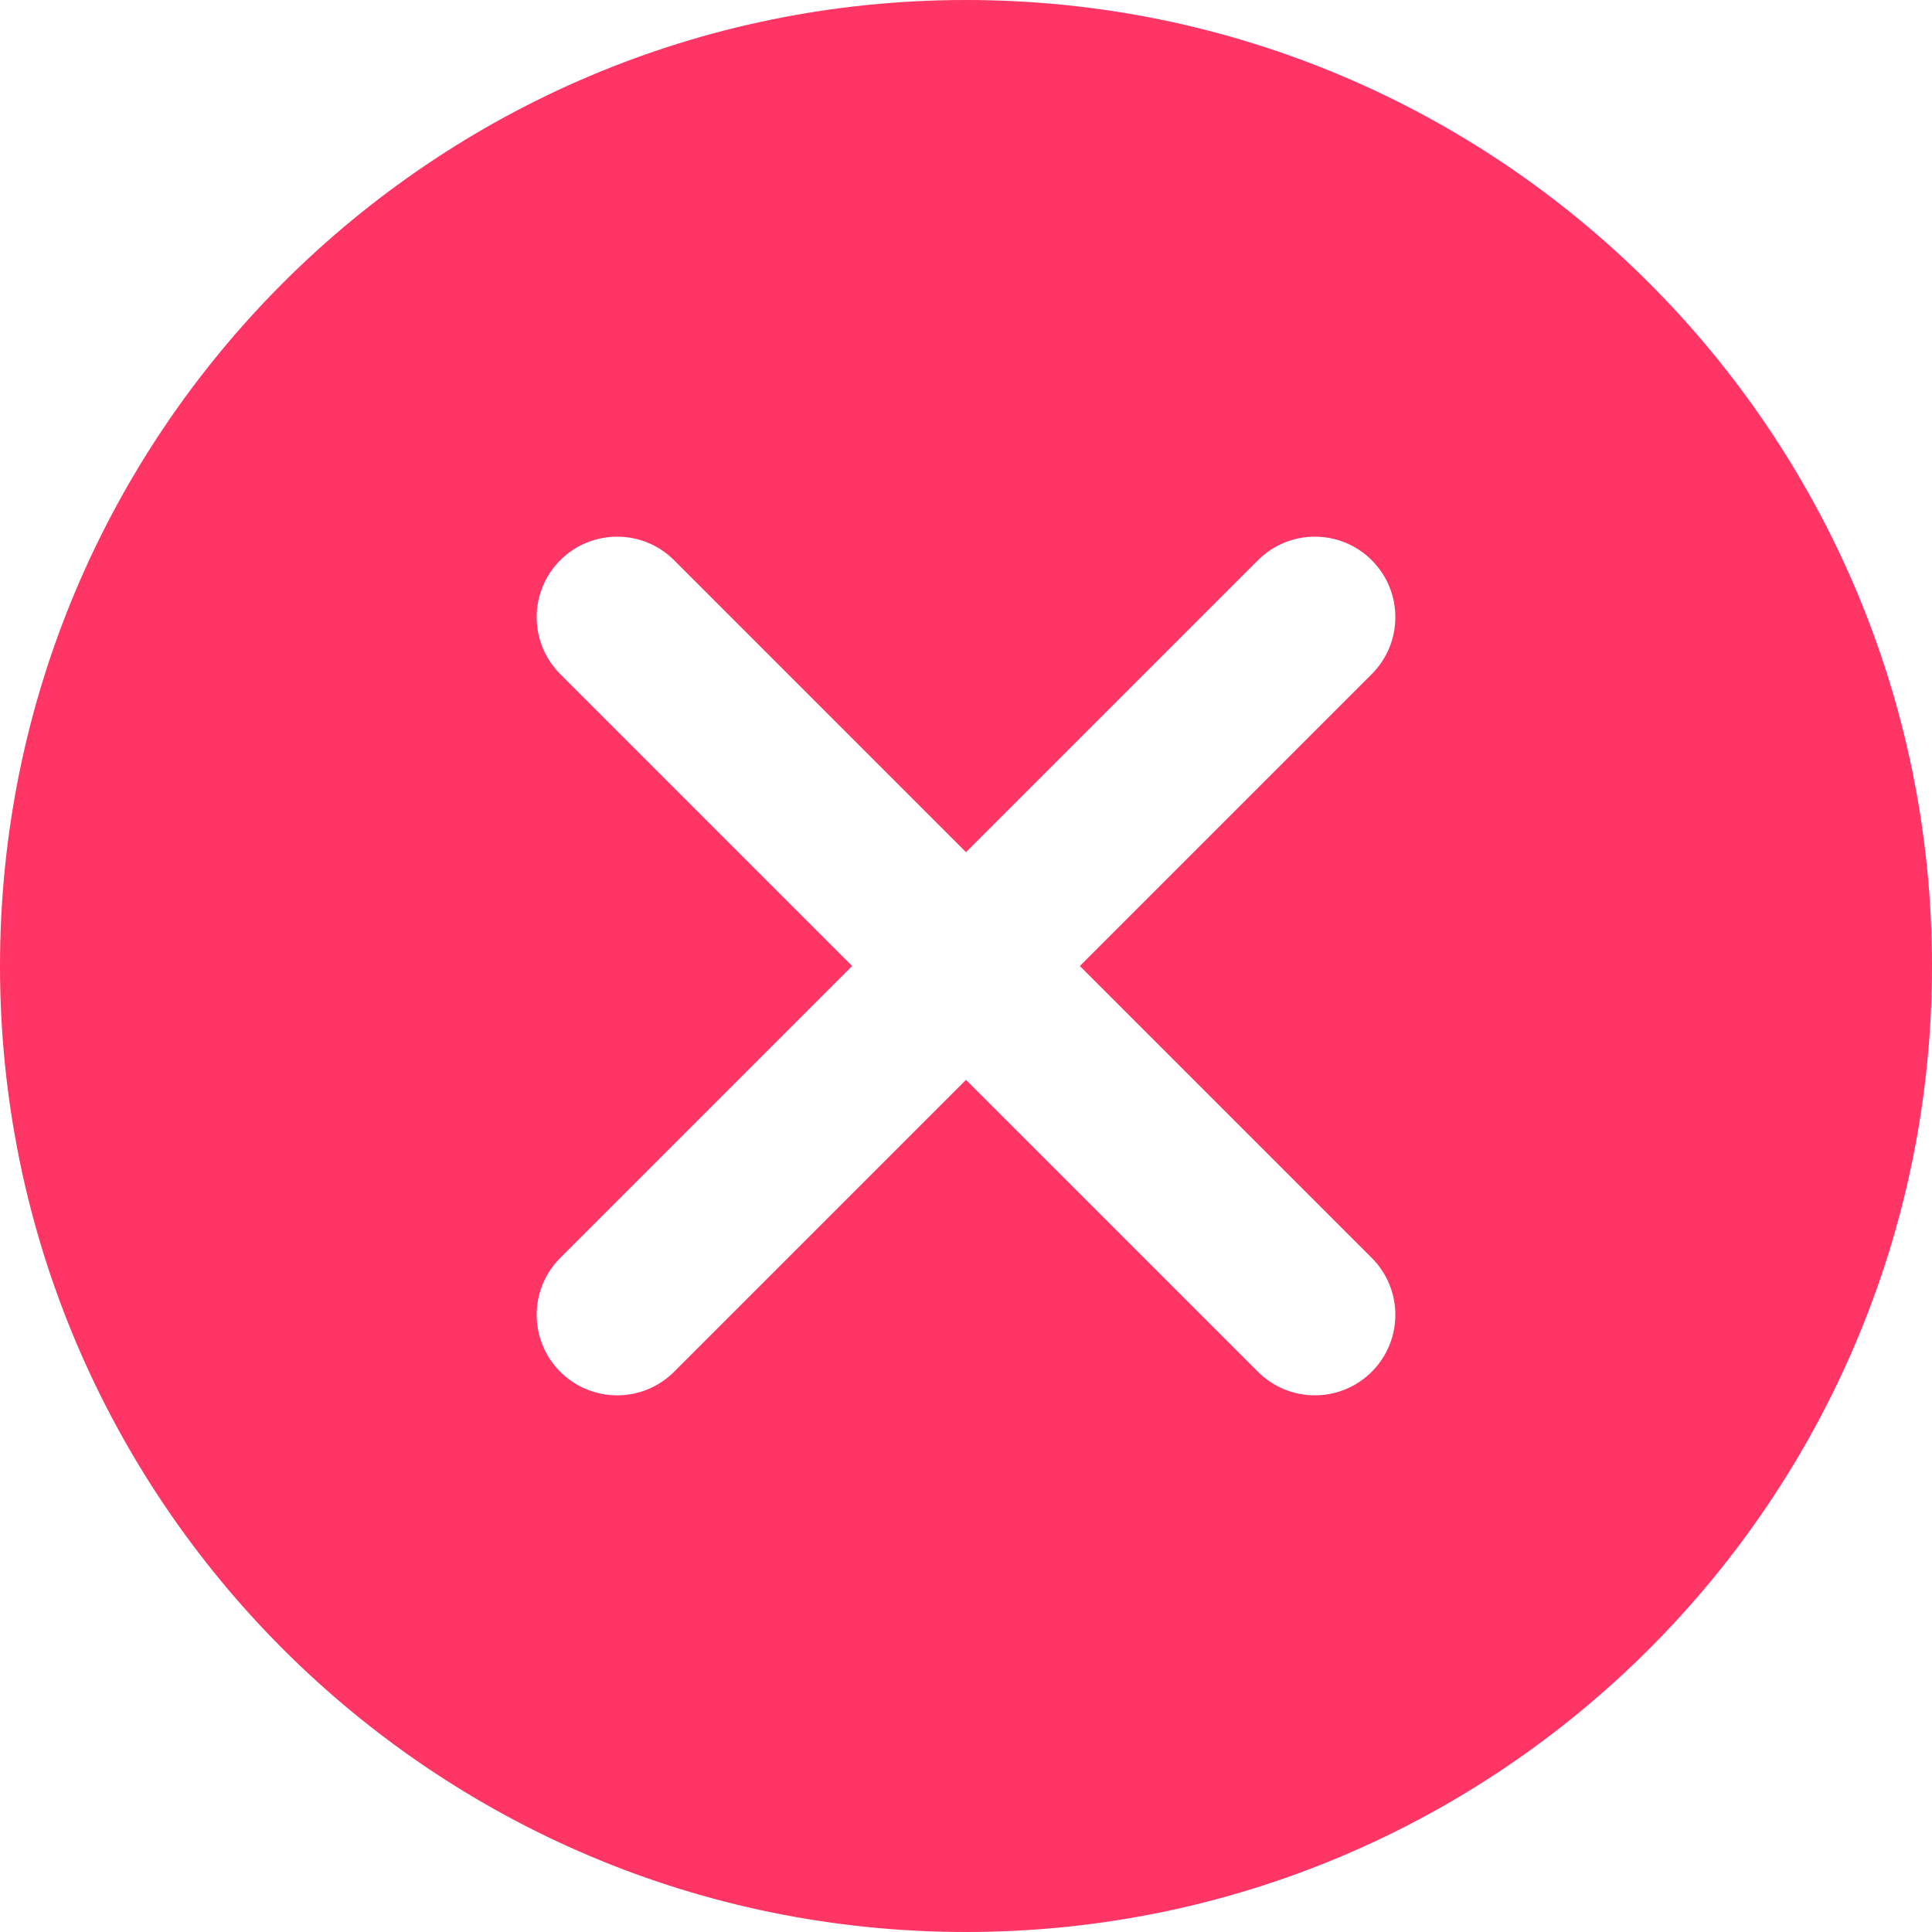 <svg width="81" height="81" viewBox="0 0 81 81" fill="none" xmlns="http://www.w3.org/2000/svg">
<path fill-rule="evenodd" clip-rule="evenodd" d="M40.5 0C18.133 0 0 18.133 0 40.5C0 62.867 18.133 81 40.5 81C62.867 81 81 62.867 81 40.5C81 18.133 62.867 0 40.5 0ZM28.262 23.488C26.944 22.171 24.806 22.171 23.488 23.488C22.171 24.806 22.171 26.944 23.488 28.262L35.727 40.5L23.488 52.739C22.171 54.056 22.171 56.194 23.488 57.511C24.806 58.83 26.944 58.83 28.262 57.511L40.5 45.273L52.739 57.511C54.056 58.83 56.194 58.83 57.511 57.511C58.83 56.194 58.83 54.056 57.511 52.739L45.273 40.5L57.511 28.262C58.83 26.944 58.83 24.806 57.511 23.488C56.194 22.171 54.056 22.171 52.739 23.488L40.5 35.727L28.262 23.488Z" fill="#FE3565"/>
</svg>
